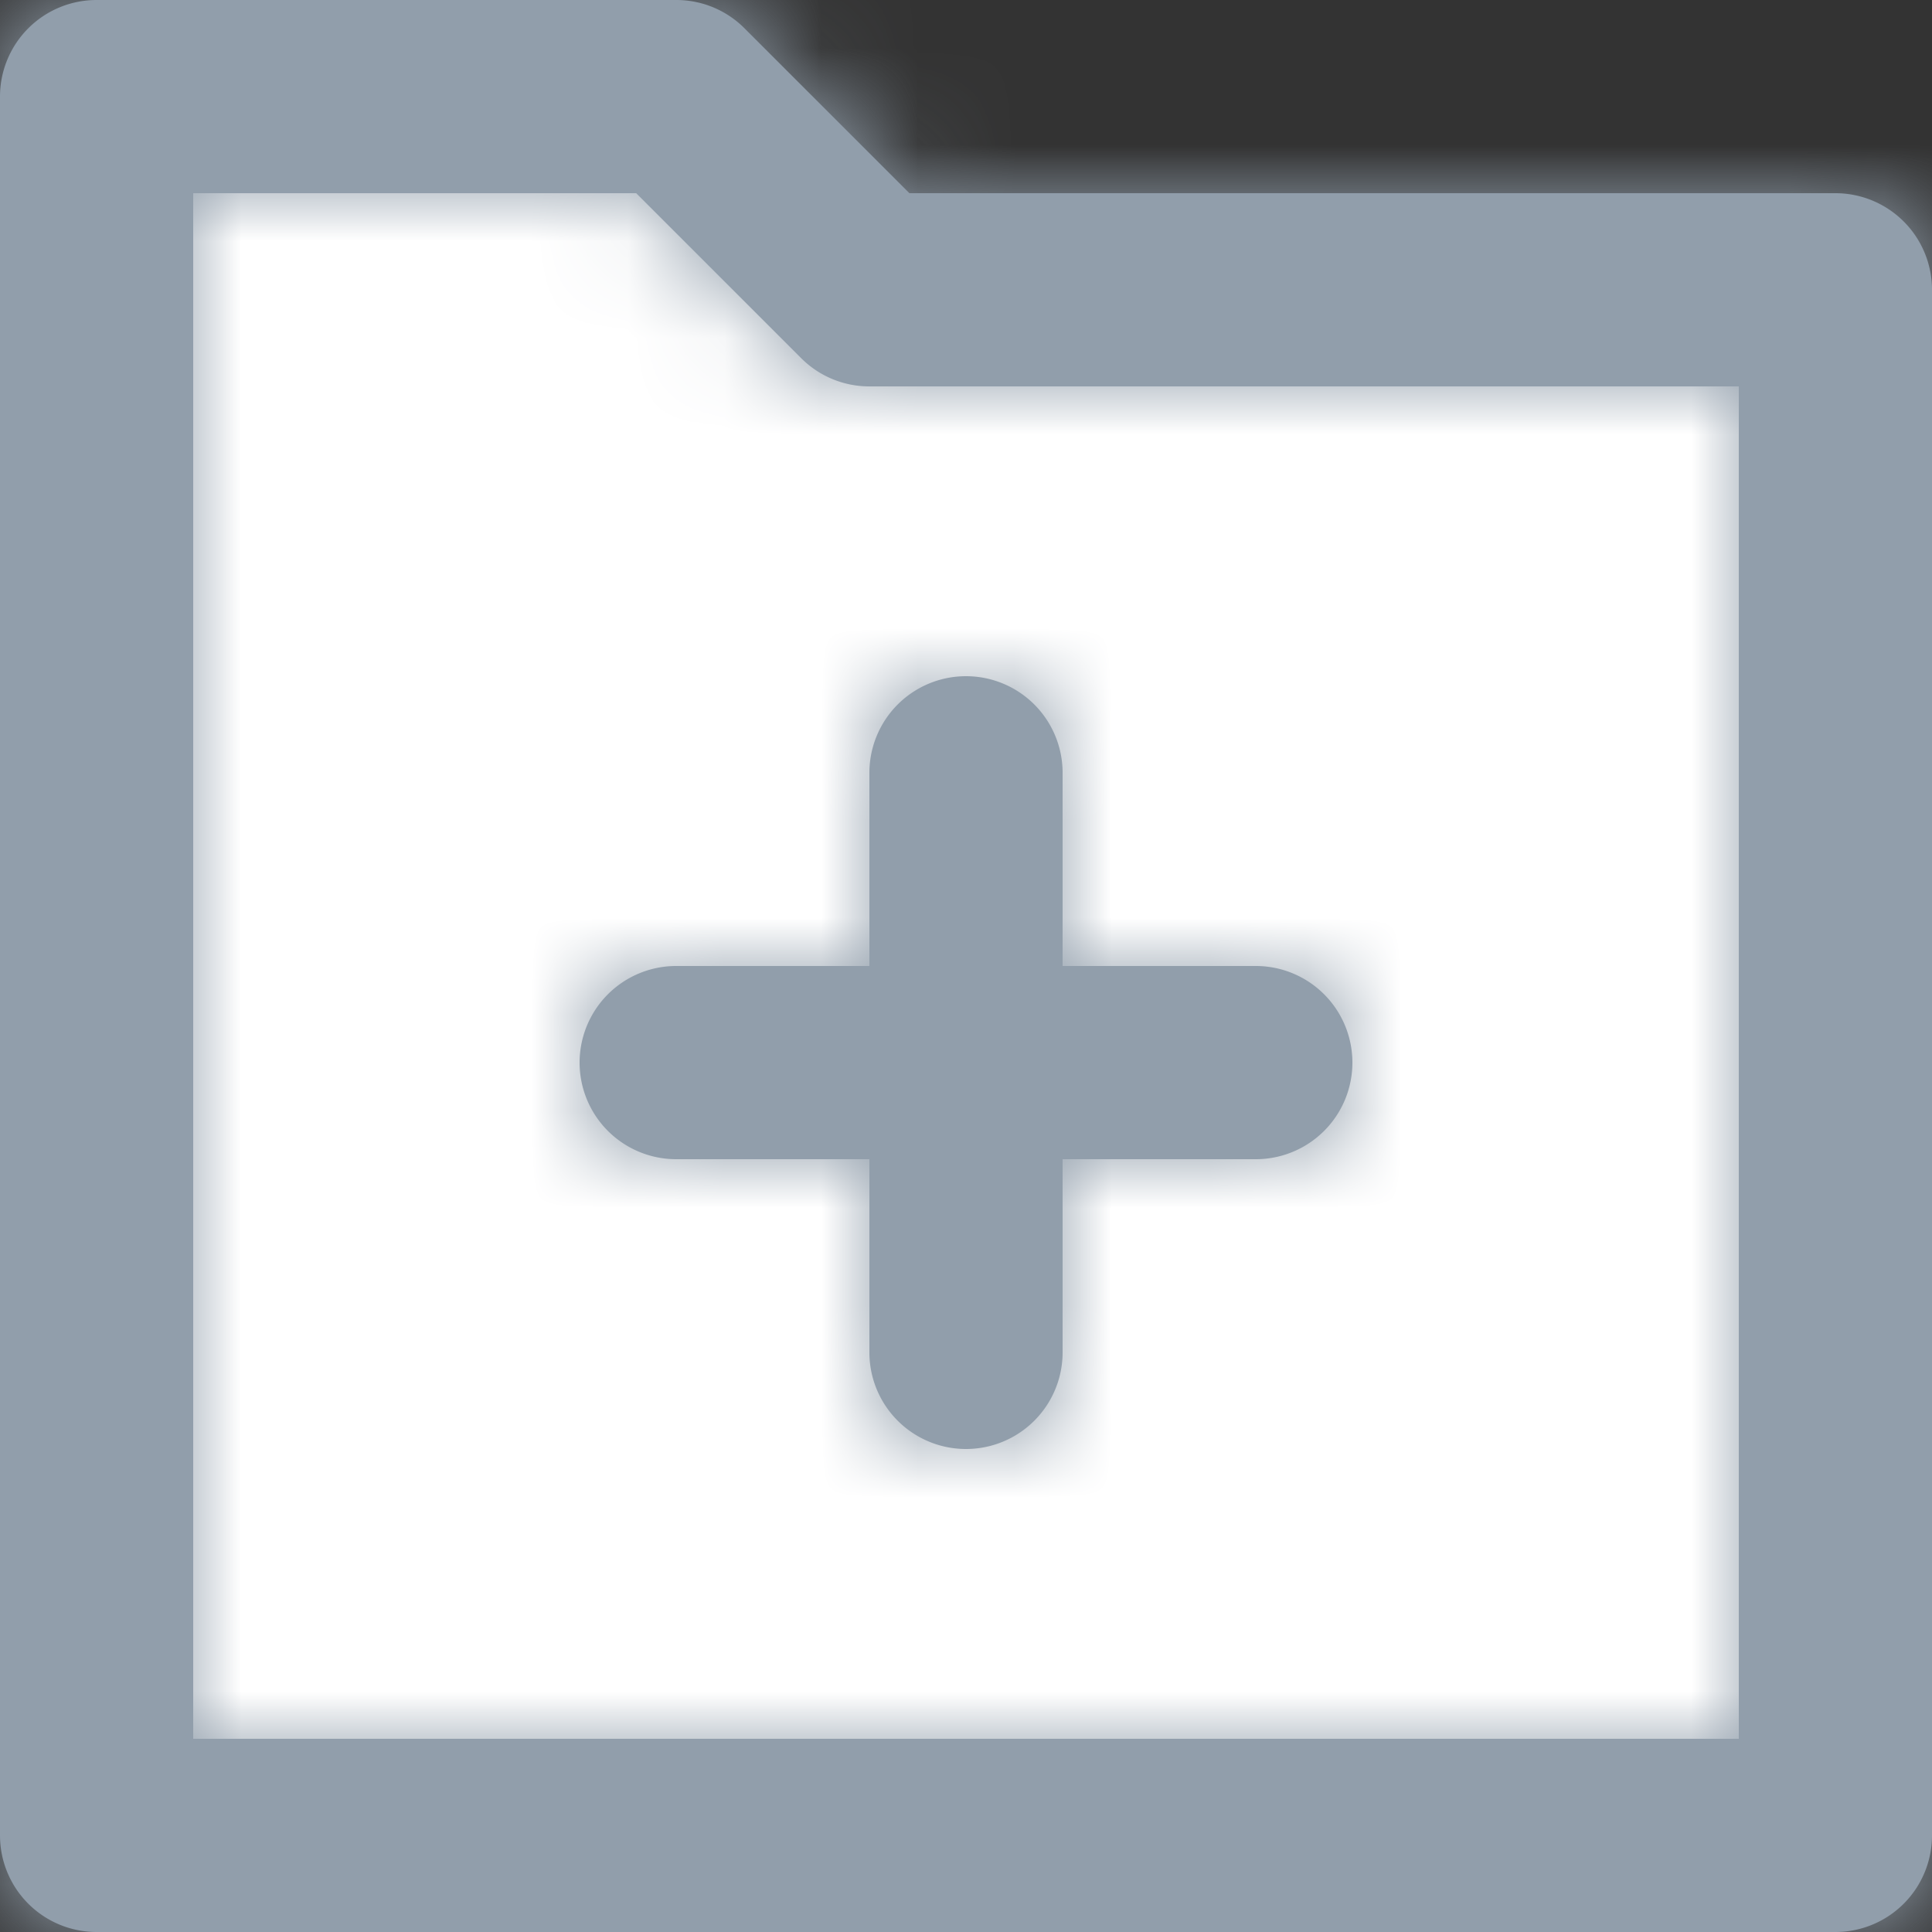 <svg xmlns="http://www.w3.org/2000/svg" xmlns:xlink="http://www.w3.org/1999/xlink" width="20" height="20" viewBox="0 0 20 20">
    <rect x="0" y="0" width="20" height="20" fill="#333333" stroke="none"/>
    <defs>
        <path id="a" d="M19 2H9.414L7.707.293A.996.996 0 0 0 7 0H1a1 1 0 0 0-1 1v18a1 1 0 0 0 1 1h18a1 1 0 0 0 1-1V3a1 1 0 0 0-1-1zM9 10H7a1 1 0 1 0 0 2h2v2a1 1 0 1 0 2 0v-2h2a1 1 0 1 0 0-2h-2V8a1 1 0 1 0-2 0v2zm9 8H2V2h4.586l1.707 1.707A.996.996 0 0 0 9 4h9v14z"/>
    </defs>
    <g fill="none" fill-rule="evenodd">
        <path fill="#FFF" d="M1 19h18V3H9L7 1H1z"/>
        <mask id="b" fill="#fff">
            <use xlink:href="#a"/>
        </mask>
        <use fill="#919EAB" xlink:href="#a"/>
        <g fill="#919EAB" mask="url(#b)">
            <path d="M0 0h21v21H0z"/>
        </g>
    </g>
</svg>

